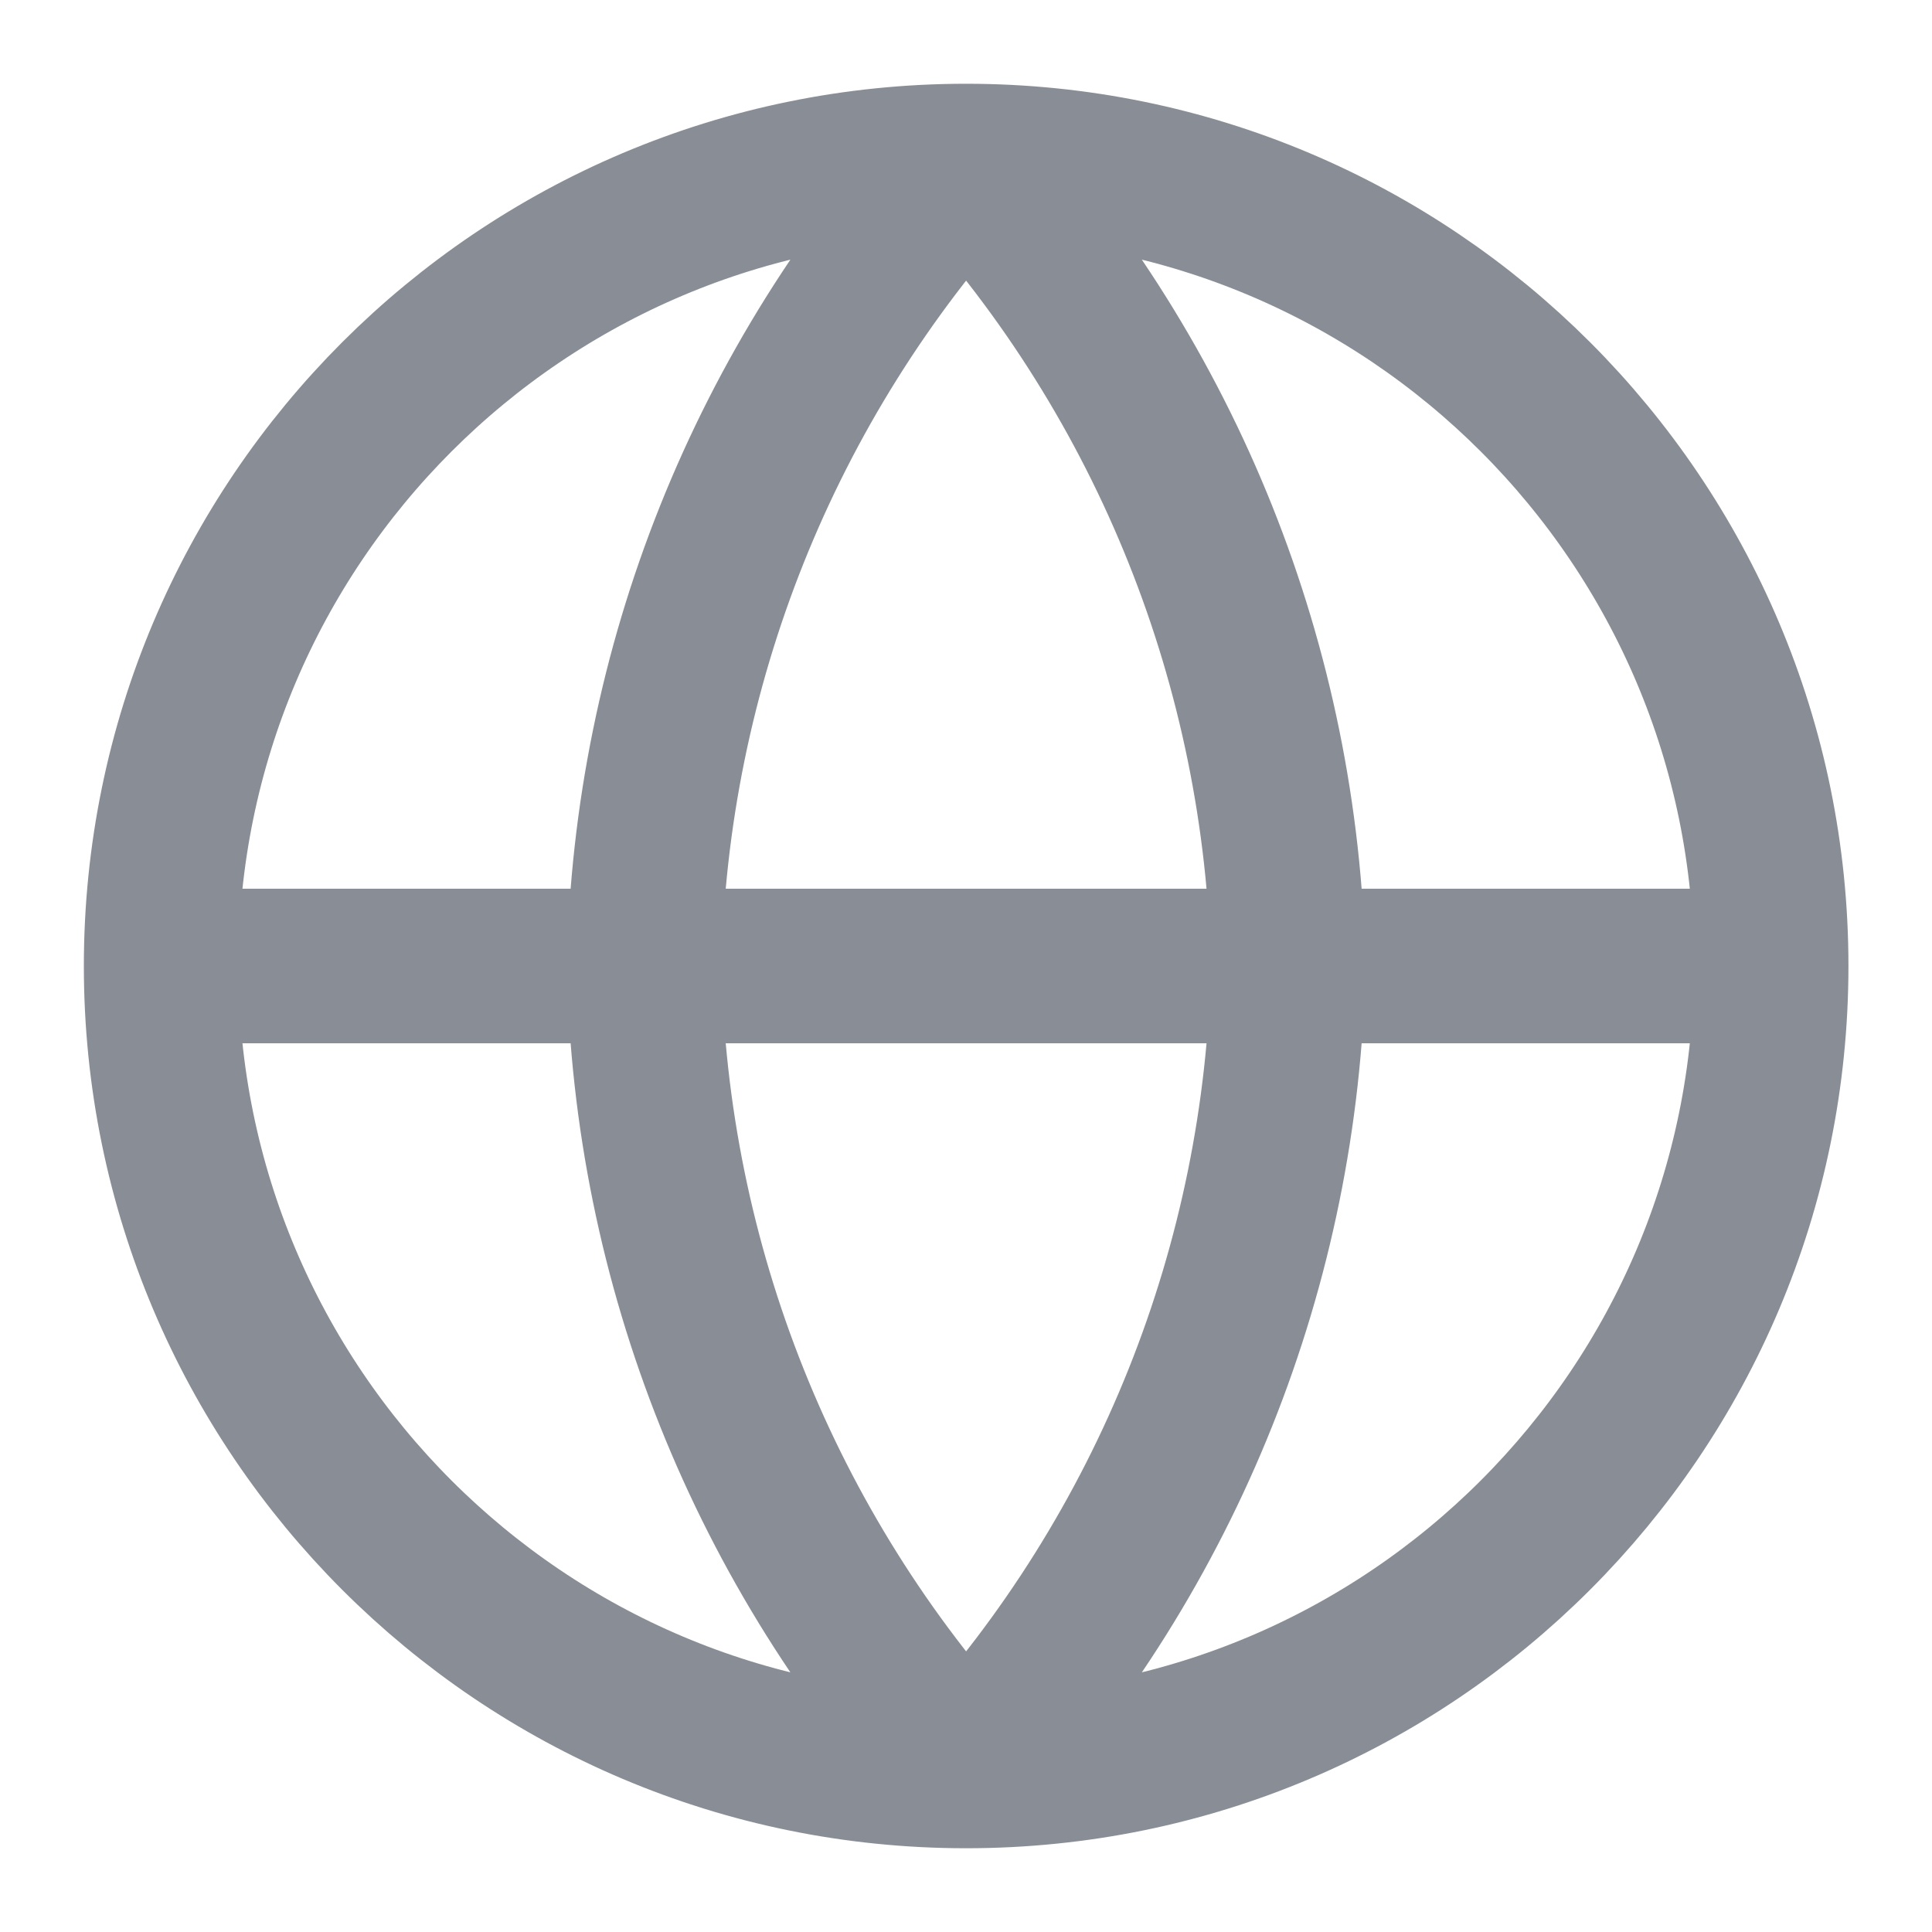 <svg width="20" height="20" viewBox="0 0 20 20" fill="none" xmlns="http://www.w3.org/2000/svg">
<g clip-path="url(#clip0_9267_10879)">
<path d="M1.668 10H18.335M1.668 10C1.668 14.602 5.399 18.333 10.001 18.333M1.668 10C1.668 5.398 5.399 1.667 10.001 1.667M18.335 10C18.335 14.602 14.604 18.333 10.001 18.333M18.335 10C18.335 5.398 14.604 1.667 10.001 1.667M10.001 1.667C12.086 3.949 13.27 6.91 13.335 10C13.27 13.09 12.086 16.052 10.001 18.333M10.001 1.667C7.917 3.949 6.732 6.91 6.668 10C6.732 13.09 7.917 16.052 10.001 18.333" stroke="#898E96" stroke-width="1.6" stroke-linecap="round" stroke-linejoin="round"/>
</g>
<defs>
<clipPath id="clip0_9267_10879">
<rect width="20" height="20" fill="white"/>
</clipPath>
</defs>
</svg>
